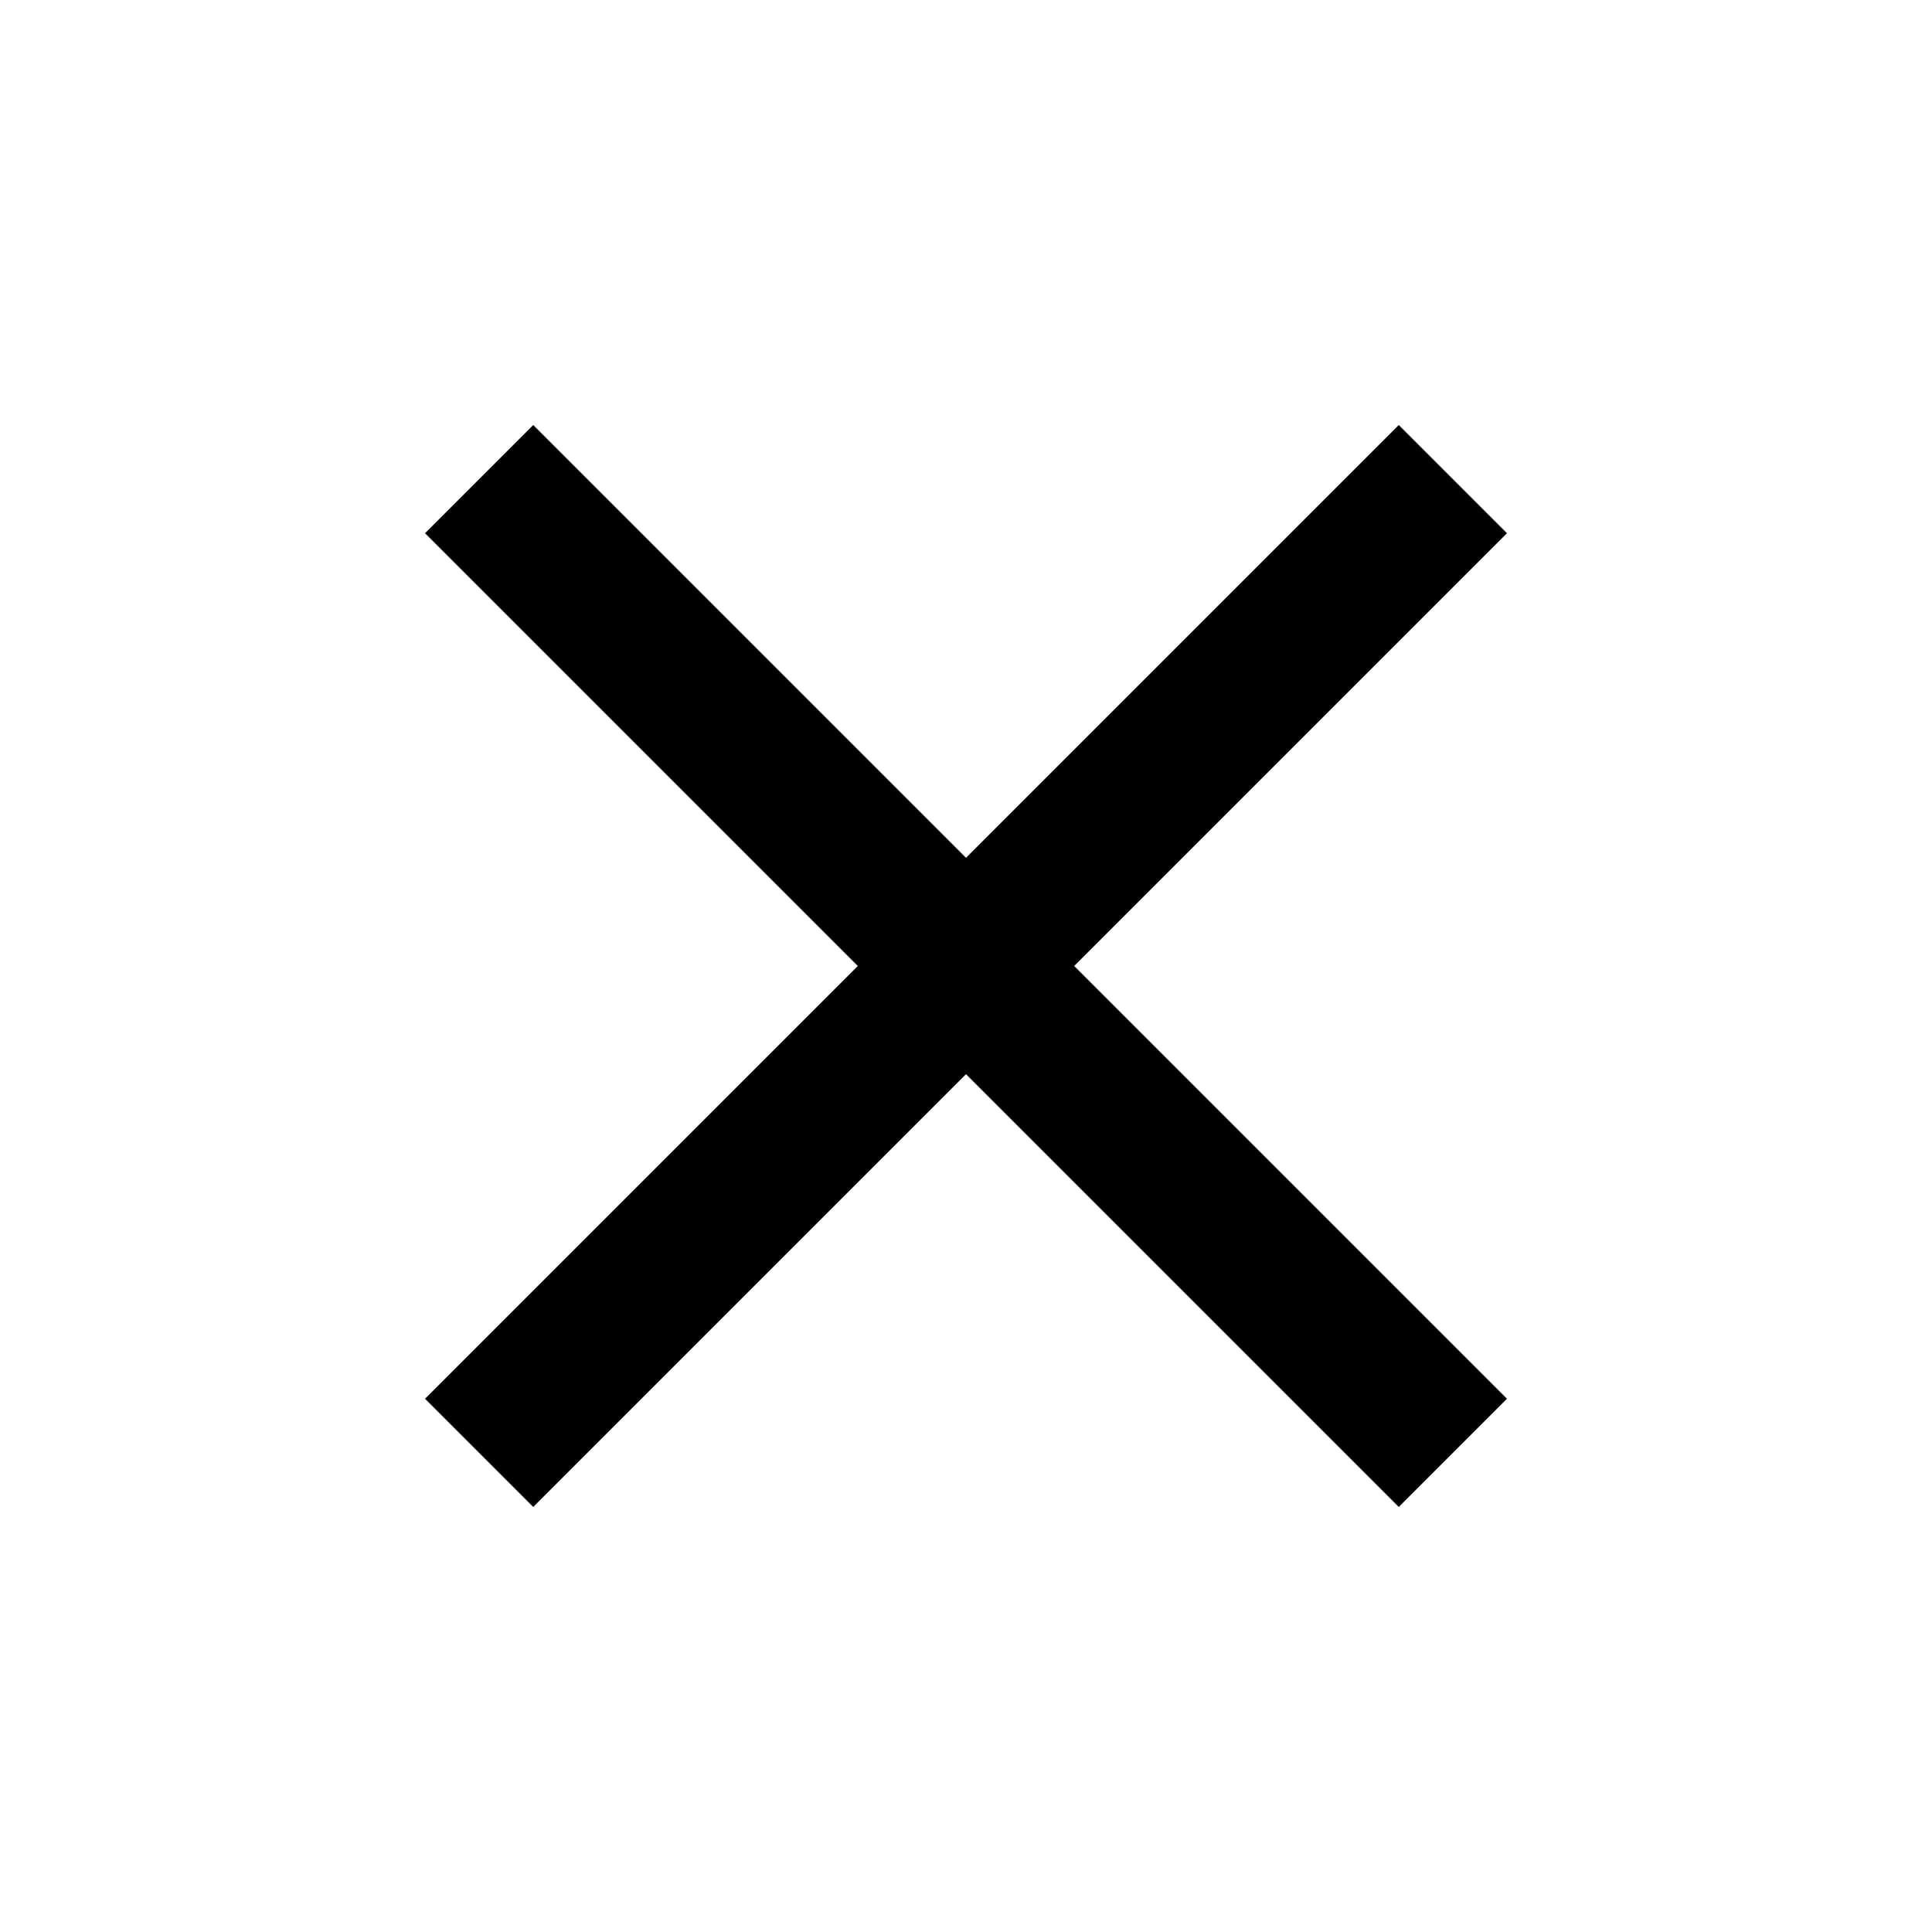 <?xml version="1.0" encoding="utf-8"?>
<!-- Generator: Adobe Illustrator 19.1.0, SVG Export Plug-In . SVG Version: 6.00 Build 0)  -->
<svg version="1.1" id="Layer_1" xmlns="http://www.w3.org/2000/svg" xmlns:xlink="http://www.w3.org/1999/xlink" x="0px" y="0px"
	 viewBox="0 0 50 50" enable-background="new 0 0 50 50" xml:space="preserve">
<path d="M39,13.8L36.2,11L25,22.2L13.8,11L11,13.8L22.2,25L11,36.2l2.8,2.8L25,27.8L36.2,39l2.8-2.8L27.8,25L39,13.8z"/>
</svg>
